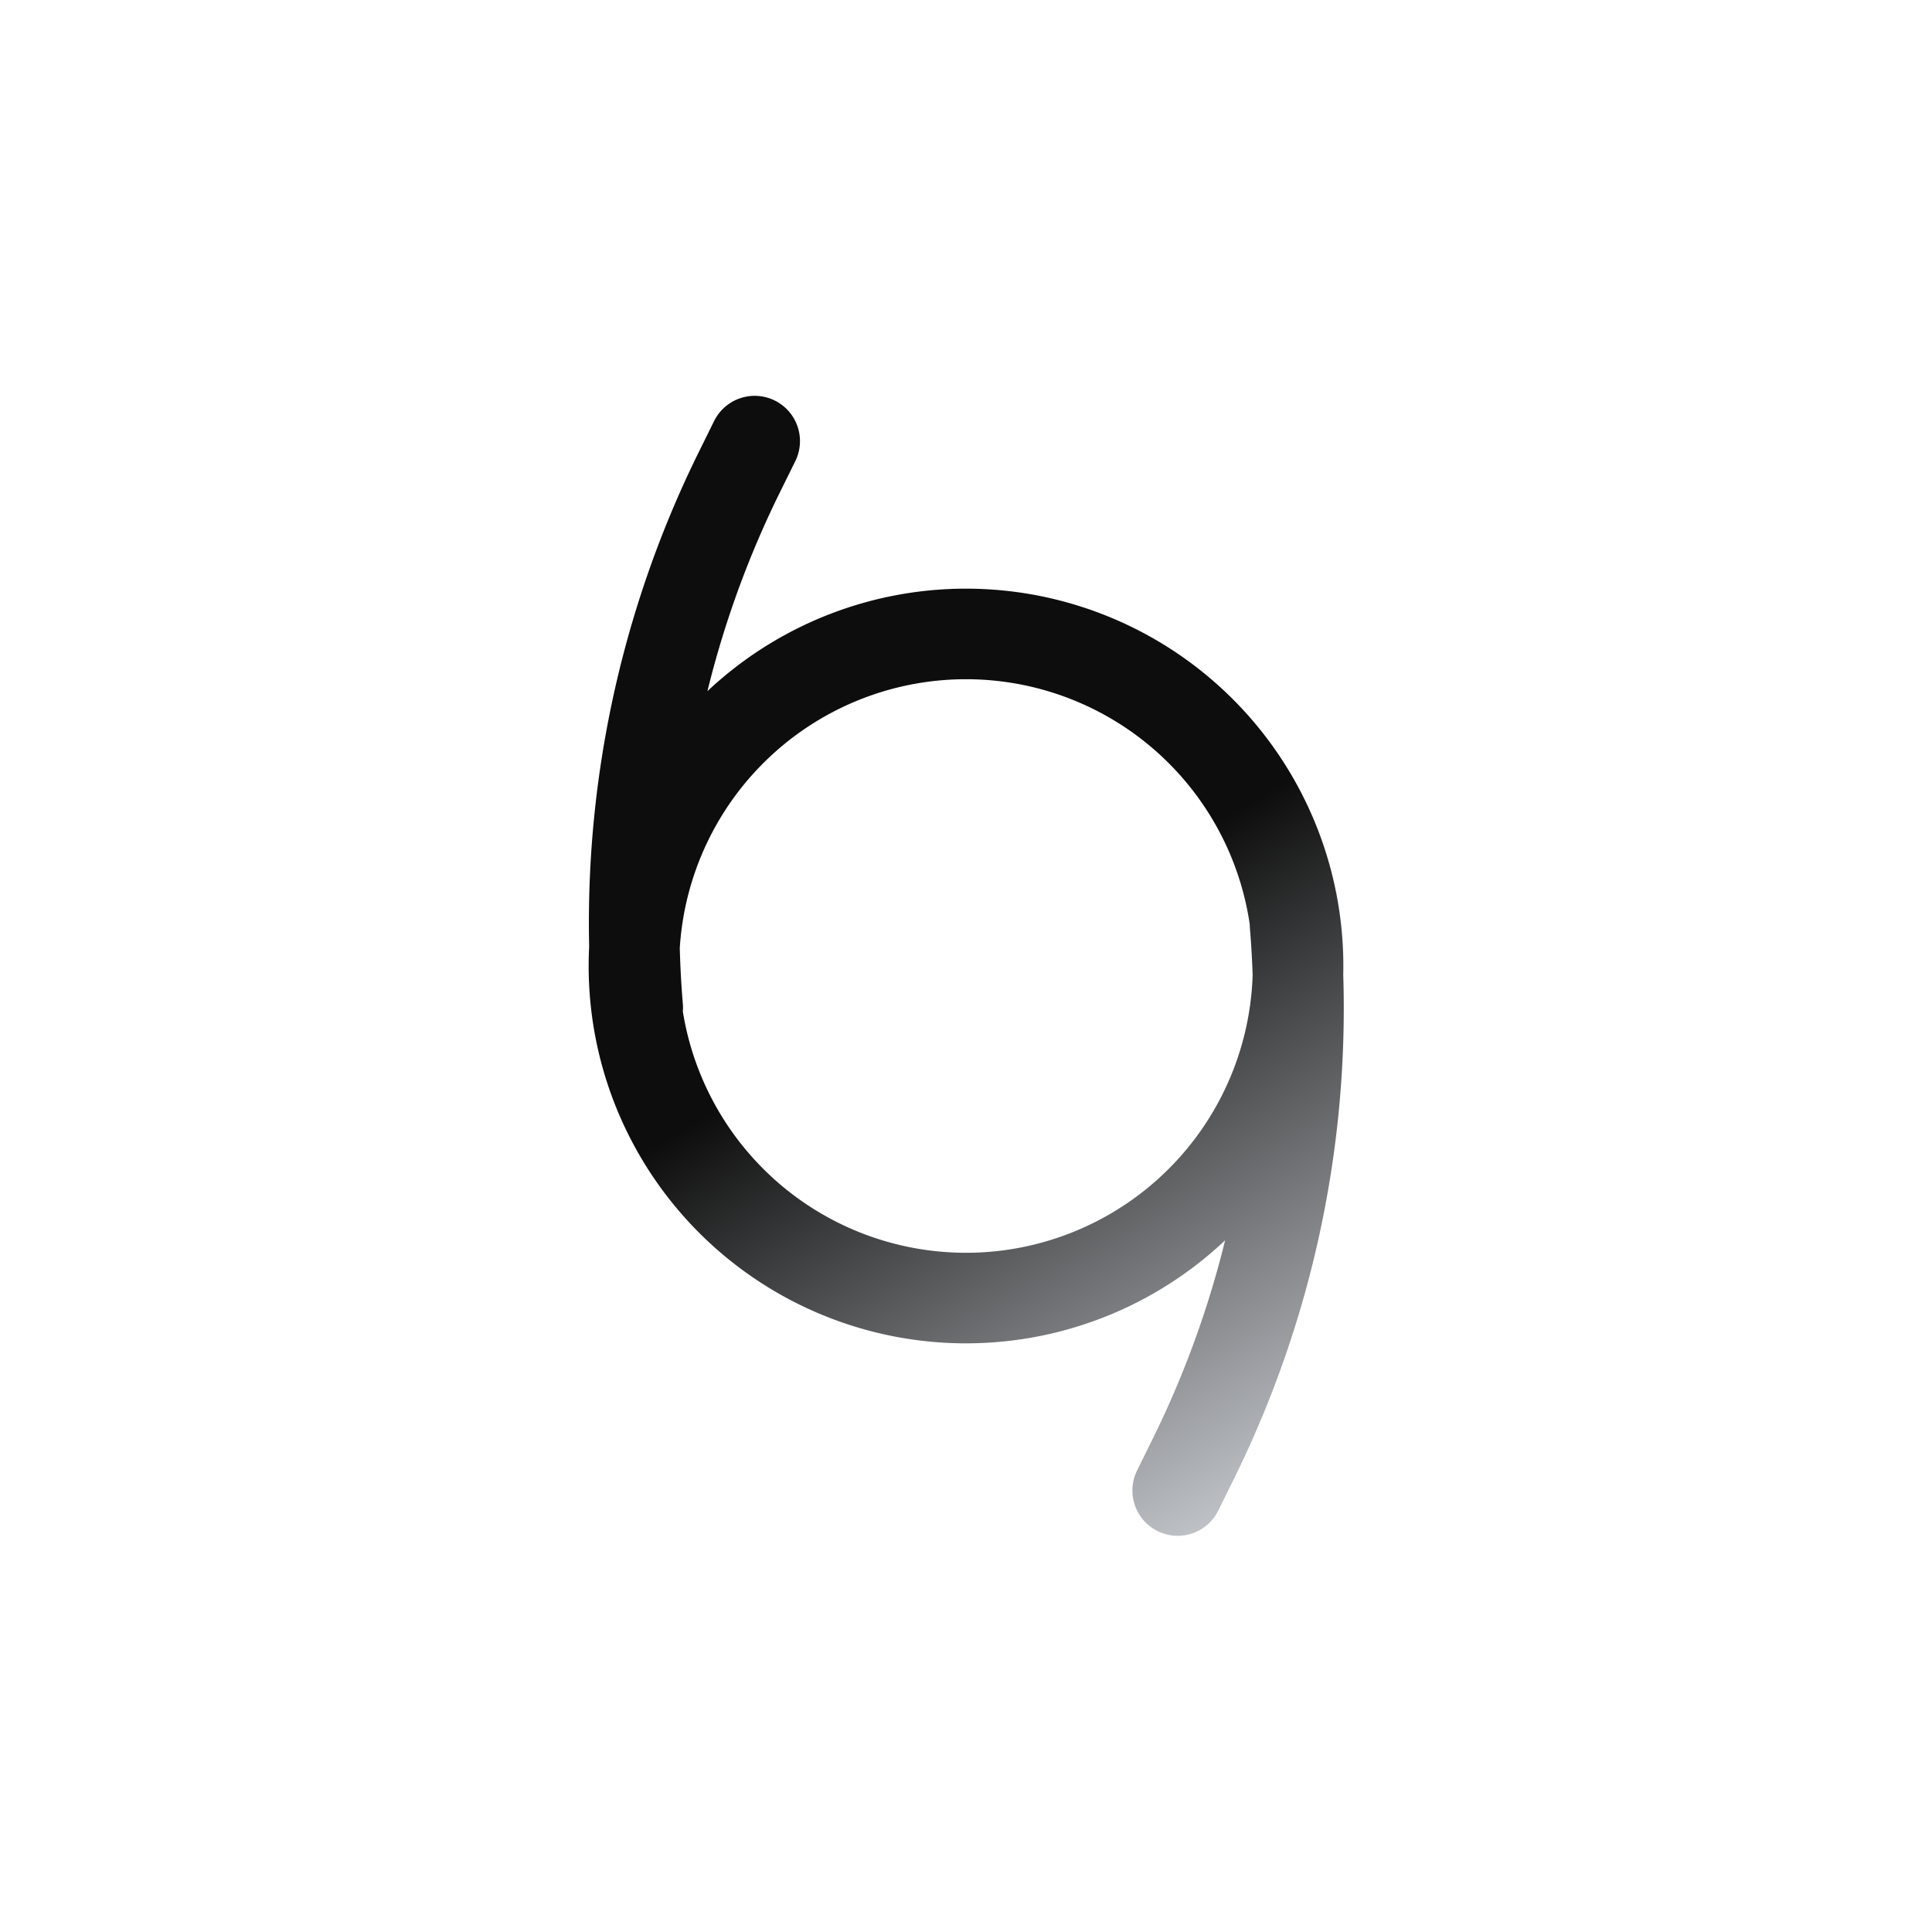 <svg xmlns="http://www.w3.org/2000/svg" width="1em" height="1em" viewBox="0 0 512 512"><defs><linearGradient id="meteoconsHurricaneFill0" x1="175.8" x2="336.2" y1="117" y2="395" gradientUnits="userSpaceOnUse"><stop offset="0" stop-color="#0d0d0d"/><stop offset=".5" stop-color="#0d0d0d"/><stop offset="1" stop-color="#bec1c6"/></linearGradient></defs><path fill="none" stroke="url(#meteoconsHurricaneFill0)" stroke-linecap="round" stroke-miterlimit="10" stroke-width="24" d="M344 256a88 88 0 1 1-88-88a88 88 0 0 1 88 88ZM200 116.9l-3.8 7.7A269.7 269.7 0 0 0 169 267h0m143.1 128l3.8-7.7A269.7 269.7 0 0 0 343.2 245h0"><animateTransform additive="sum" attributeName="transform" dur="6s" repeatCount="indefinite" type="rotate" values="1440 256 256; 0 256 256"/></path></svg>